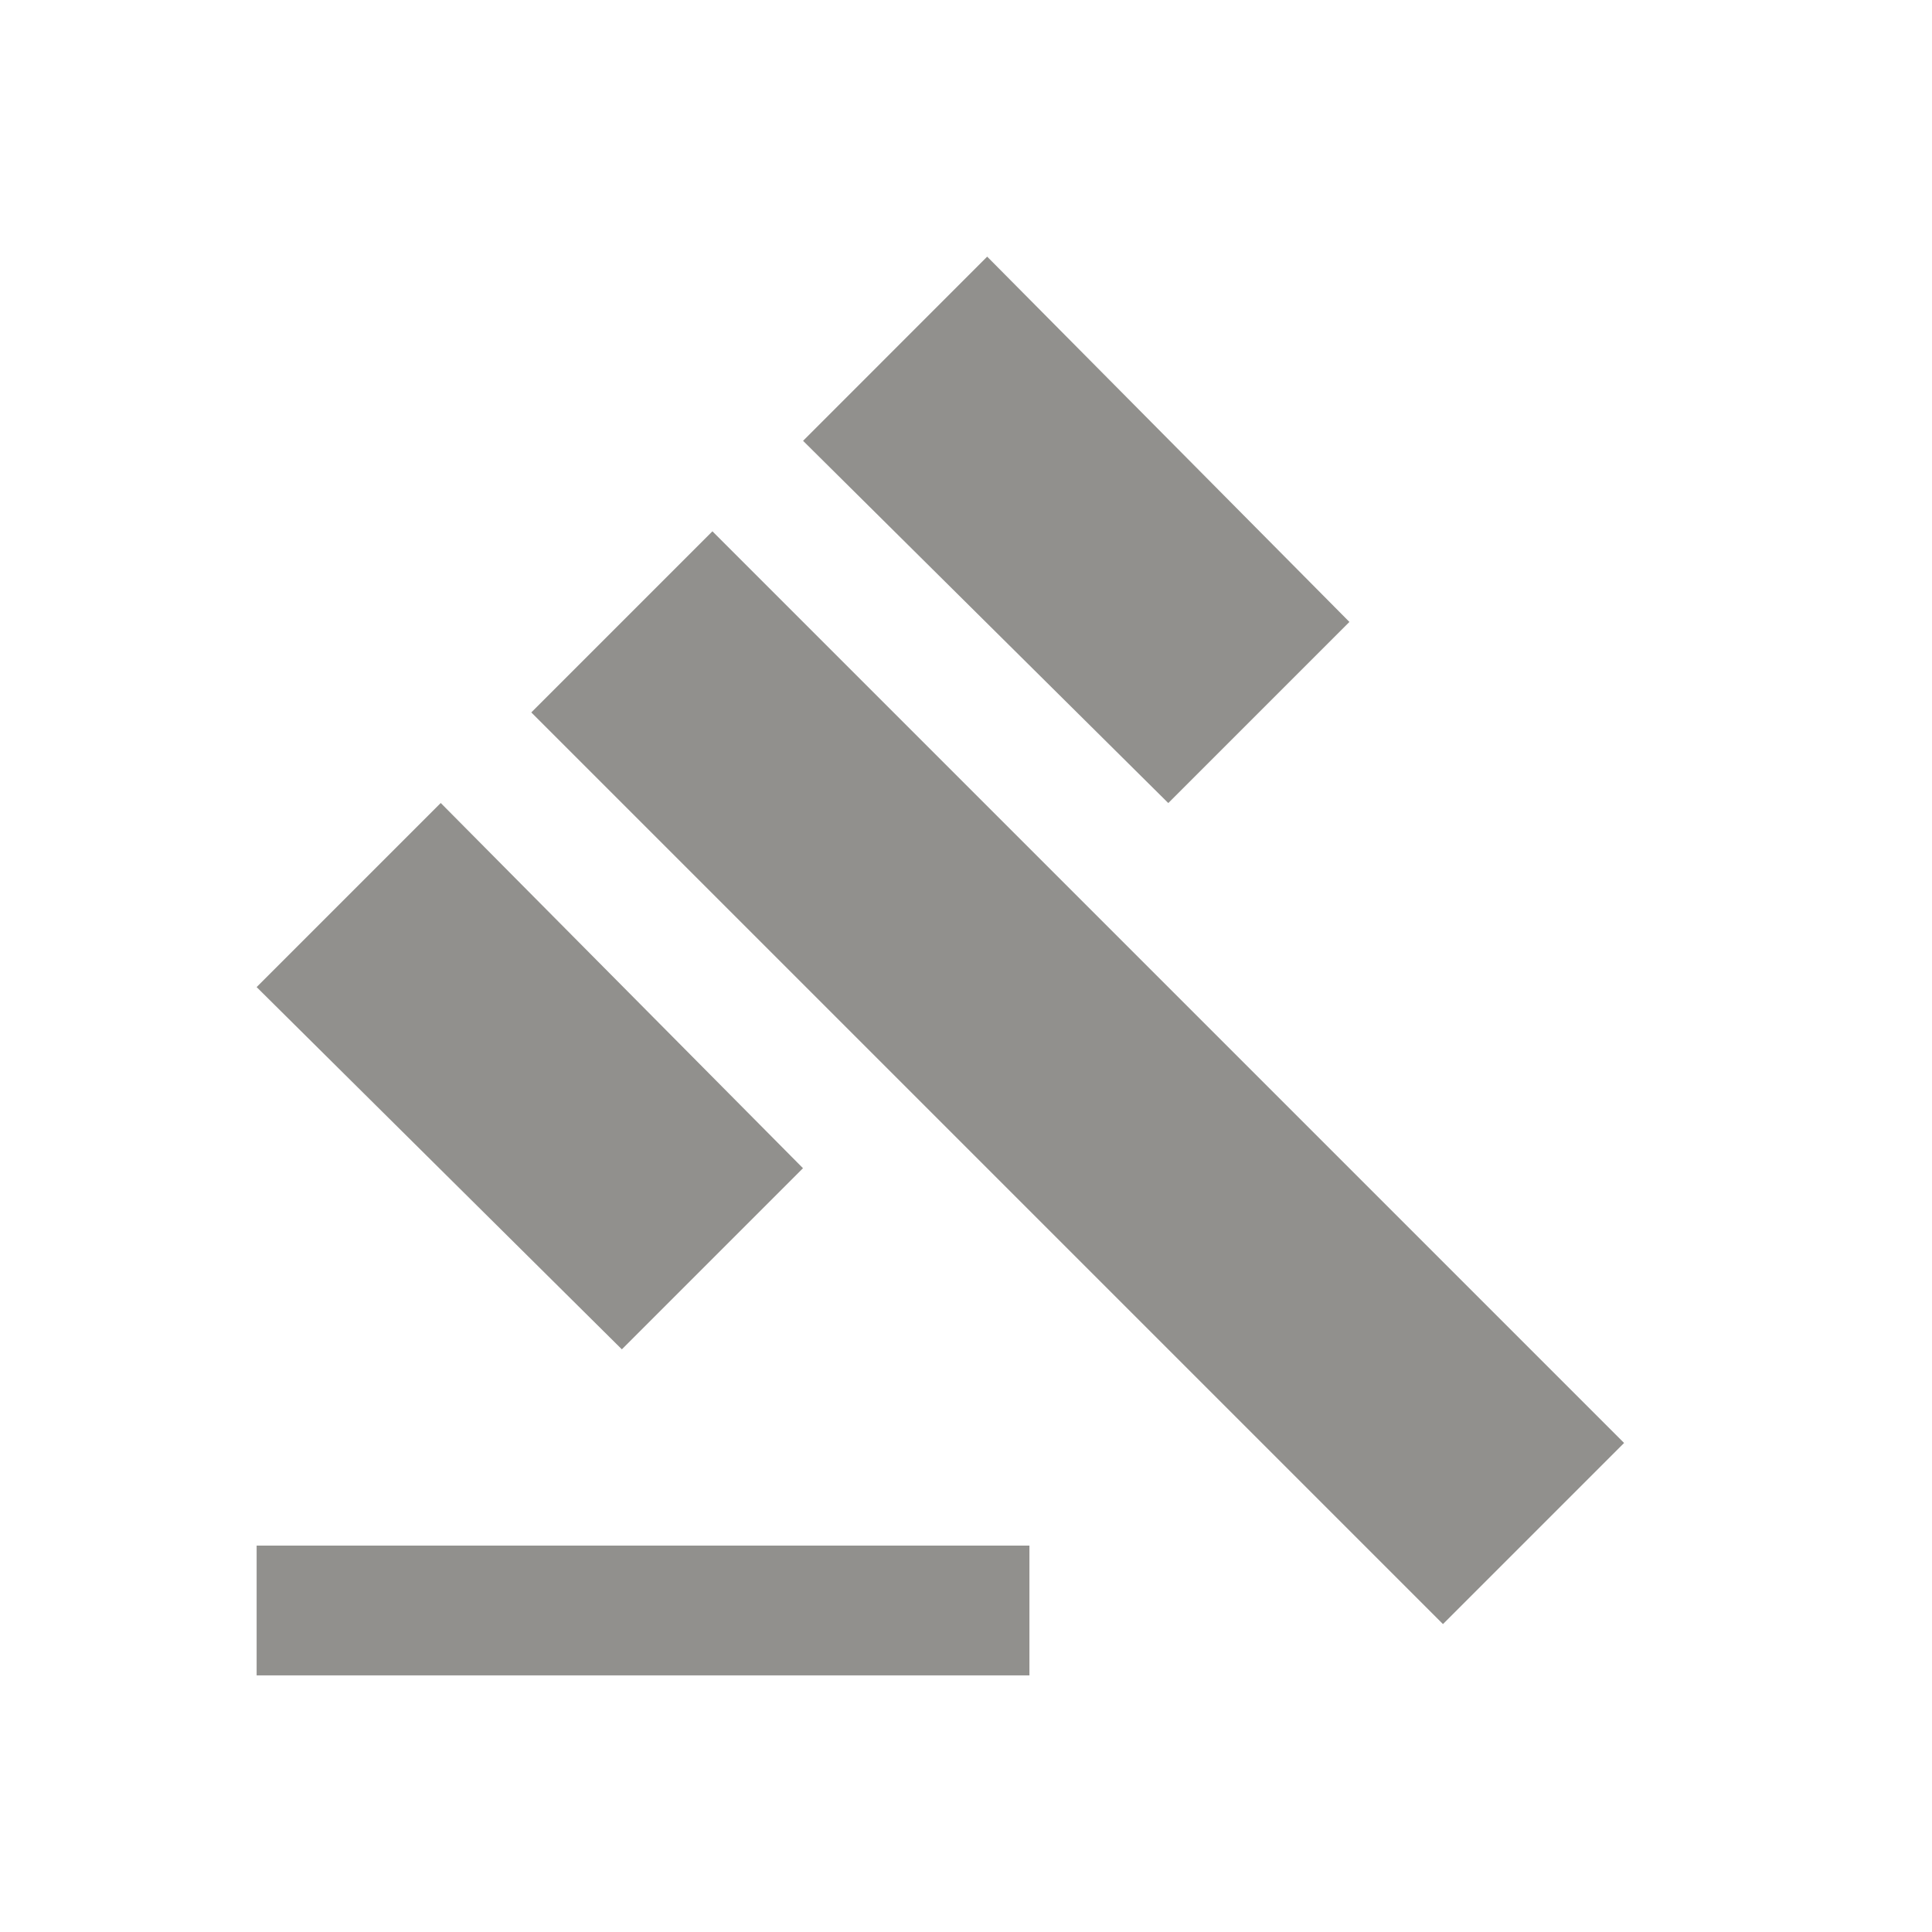 <!-- Generated by IcoMoon.io -->
<svg version="1.1" xmlns="http://www.w3.org/2000/svg" width="24" height="24" viewBox="0 0 24 24">
<title>gavel</title>
<path fill="#91908d" d="M5.475 9.975l4.5 4.537-2.25 2.25-4.537-4.5zM12.263 3.188l4.5 4.538-2.25 2.25-4.537-4.5zM6.6 8.85l2.25-2.25 11.325 11.325-2.25 2.25zM3.188 19.2h9.6v1.612h-9.6v-1.612z"></path>
</svg>
